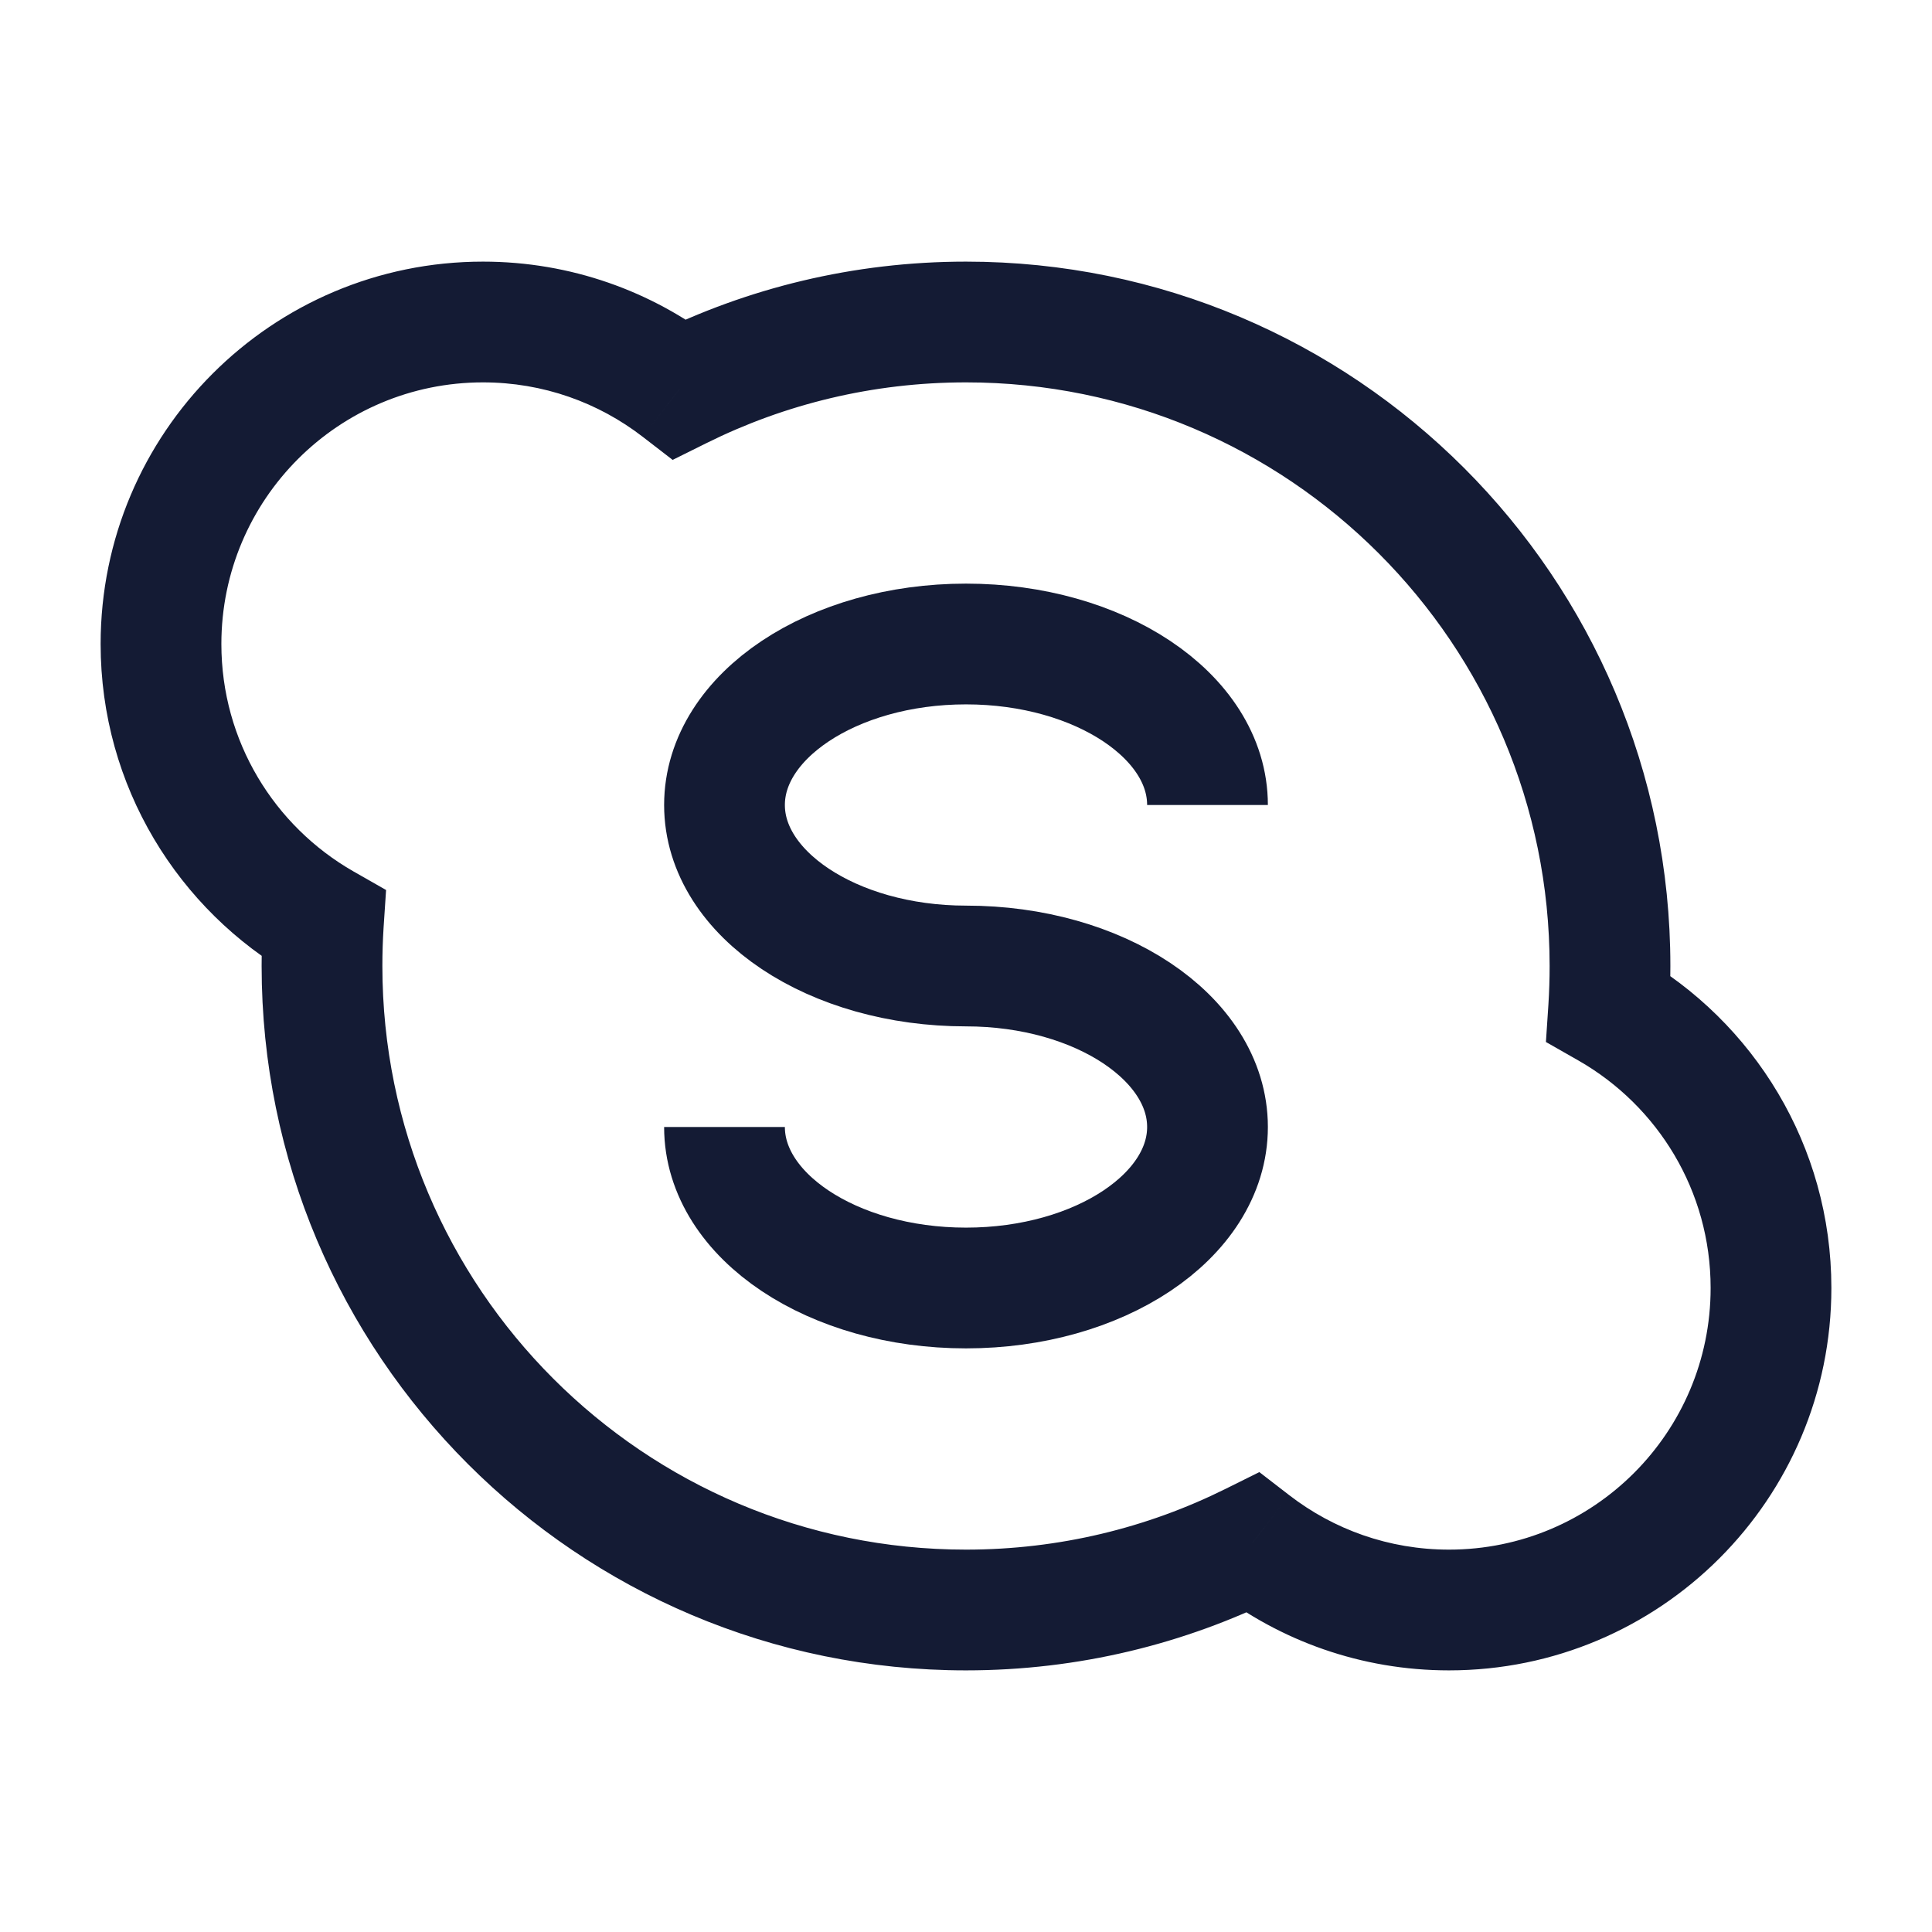 <svg width="24" height="24" viewBox="0 0 24 24" fill="none" xmlns="http://www.w3.org/2000/svg">
<path d="M15 10C15 8.895 13.657 8 12 8C10.343 8 9 8.895 9 10C9 11.105 10.343 12 12 12C13.657 12 15 12.895 15 14C15 15.105 13.657 16 12 16C10.343 16 9 15.105 9 14" stroke="#141B34" stroke-width="1.5"/>
<path d="M19.983 12.525L19.235 12.477L19.204 12.944L19.611 13.176L19.983 12.525ZM15.557 19.168L16.016 18.574L15.644 18.287L15.223 18.496L15.557 19.168ZM4.017 11.475L4.765 11.523L4.796 11.056L4.389 10.824L4.017 11.475ZM8.443 4.832L7.984 5.426L8.356 5.713L8.777 5.504L8.443 4.832ZM12 19.25C7.996 19.25 4.75 16.004 4.75 12H3.25C3.25 16.832 7.168 20.75 12 20.75V19.25ZM12 4.75C16.004 4.75 19.25 7.996 19.25 12H20.75C20.75 7.168 16.832 3.25 12 3.25V4.75ZM21.25 16C21.25 17.795 19.795 19.25 18 19.25V20.75C20.623 20.75 22.75 18.623 22.75 16H21.25ZM2.75 8C2.75 6.205 4.205 4.75 6 4.75V3.25C3.377 3.25 1.25 5.377 1.25 8H2.75ZM19.611 13.176C20.592 13.738 21.25 14.792 21.25 16H22.75C22.75 14.233 21.784 12.692 20.355 11.874L19.611 13.176ZM19.25 12C19.25 12.16 19.245 12.319 19.235 12.477L20.732 12.574C20.744 12.384 20.75 12.193 20.75 12H19.25ZM15.223 18.496C14.253 18.978 13.159 19.25 12 19.25V20.75C13.396 20.75 14.718 20.422 15.891 19.839L15.223 18.496ZM18 19.25C17.252 19.25 16.565 18.998 16.016 18.574L15.099 19.761C15.901 20.381 16.909 20.75 18 20.75V19.25ZM4.389 10.824C3.408 10.262 2.75 9.208 2.75 8H1.25C1.25 9.767 2.216 11.308 3.645 12.126L4.389 10.824ZM4.75 12C4.75 11.84 4.755 11.681 4.765 11.523L3.269 11.426C3.256 11.616 3.25 11.807 3.25 12H4.75ZM8.777 5.504C9.747 5.022 10.841 4.75 12 4.75V3.25C10.604 3.25 9.282 3.578 8.109 4.161L8.777 5.504ZM6 4.75C6.748 4.75 7.435 5.002 7.984 5.426L8.901 4.239C8.099 3.619 7.091 3.25 6 3.25V4.75Z" fill="#141B34"/>
</svg>
